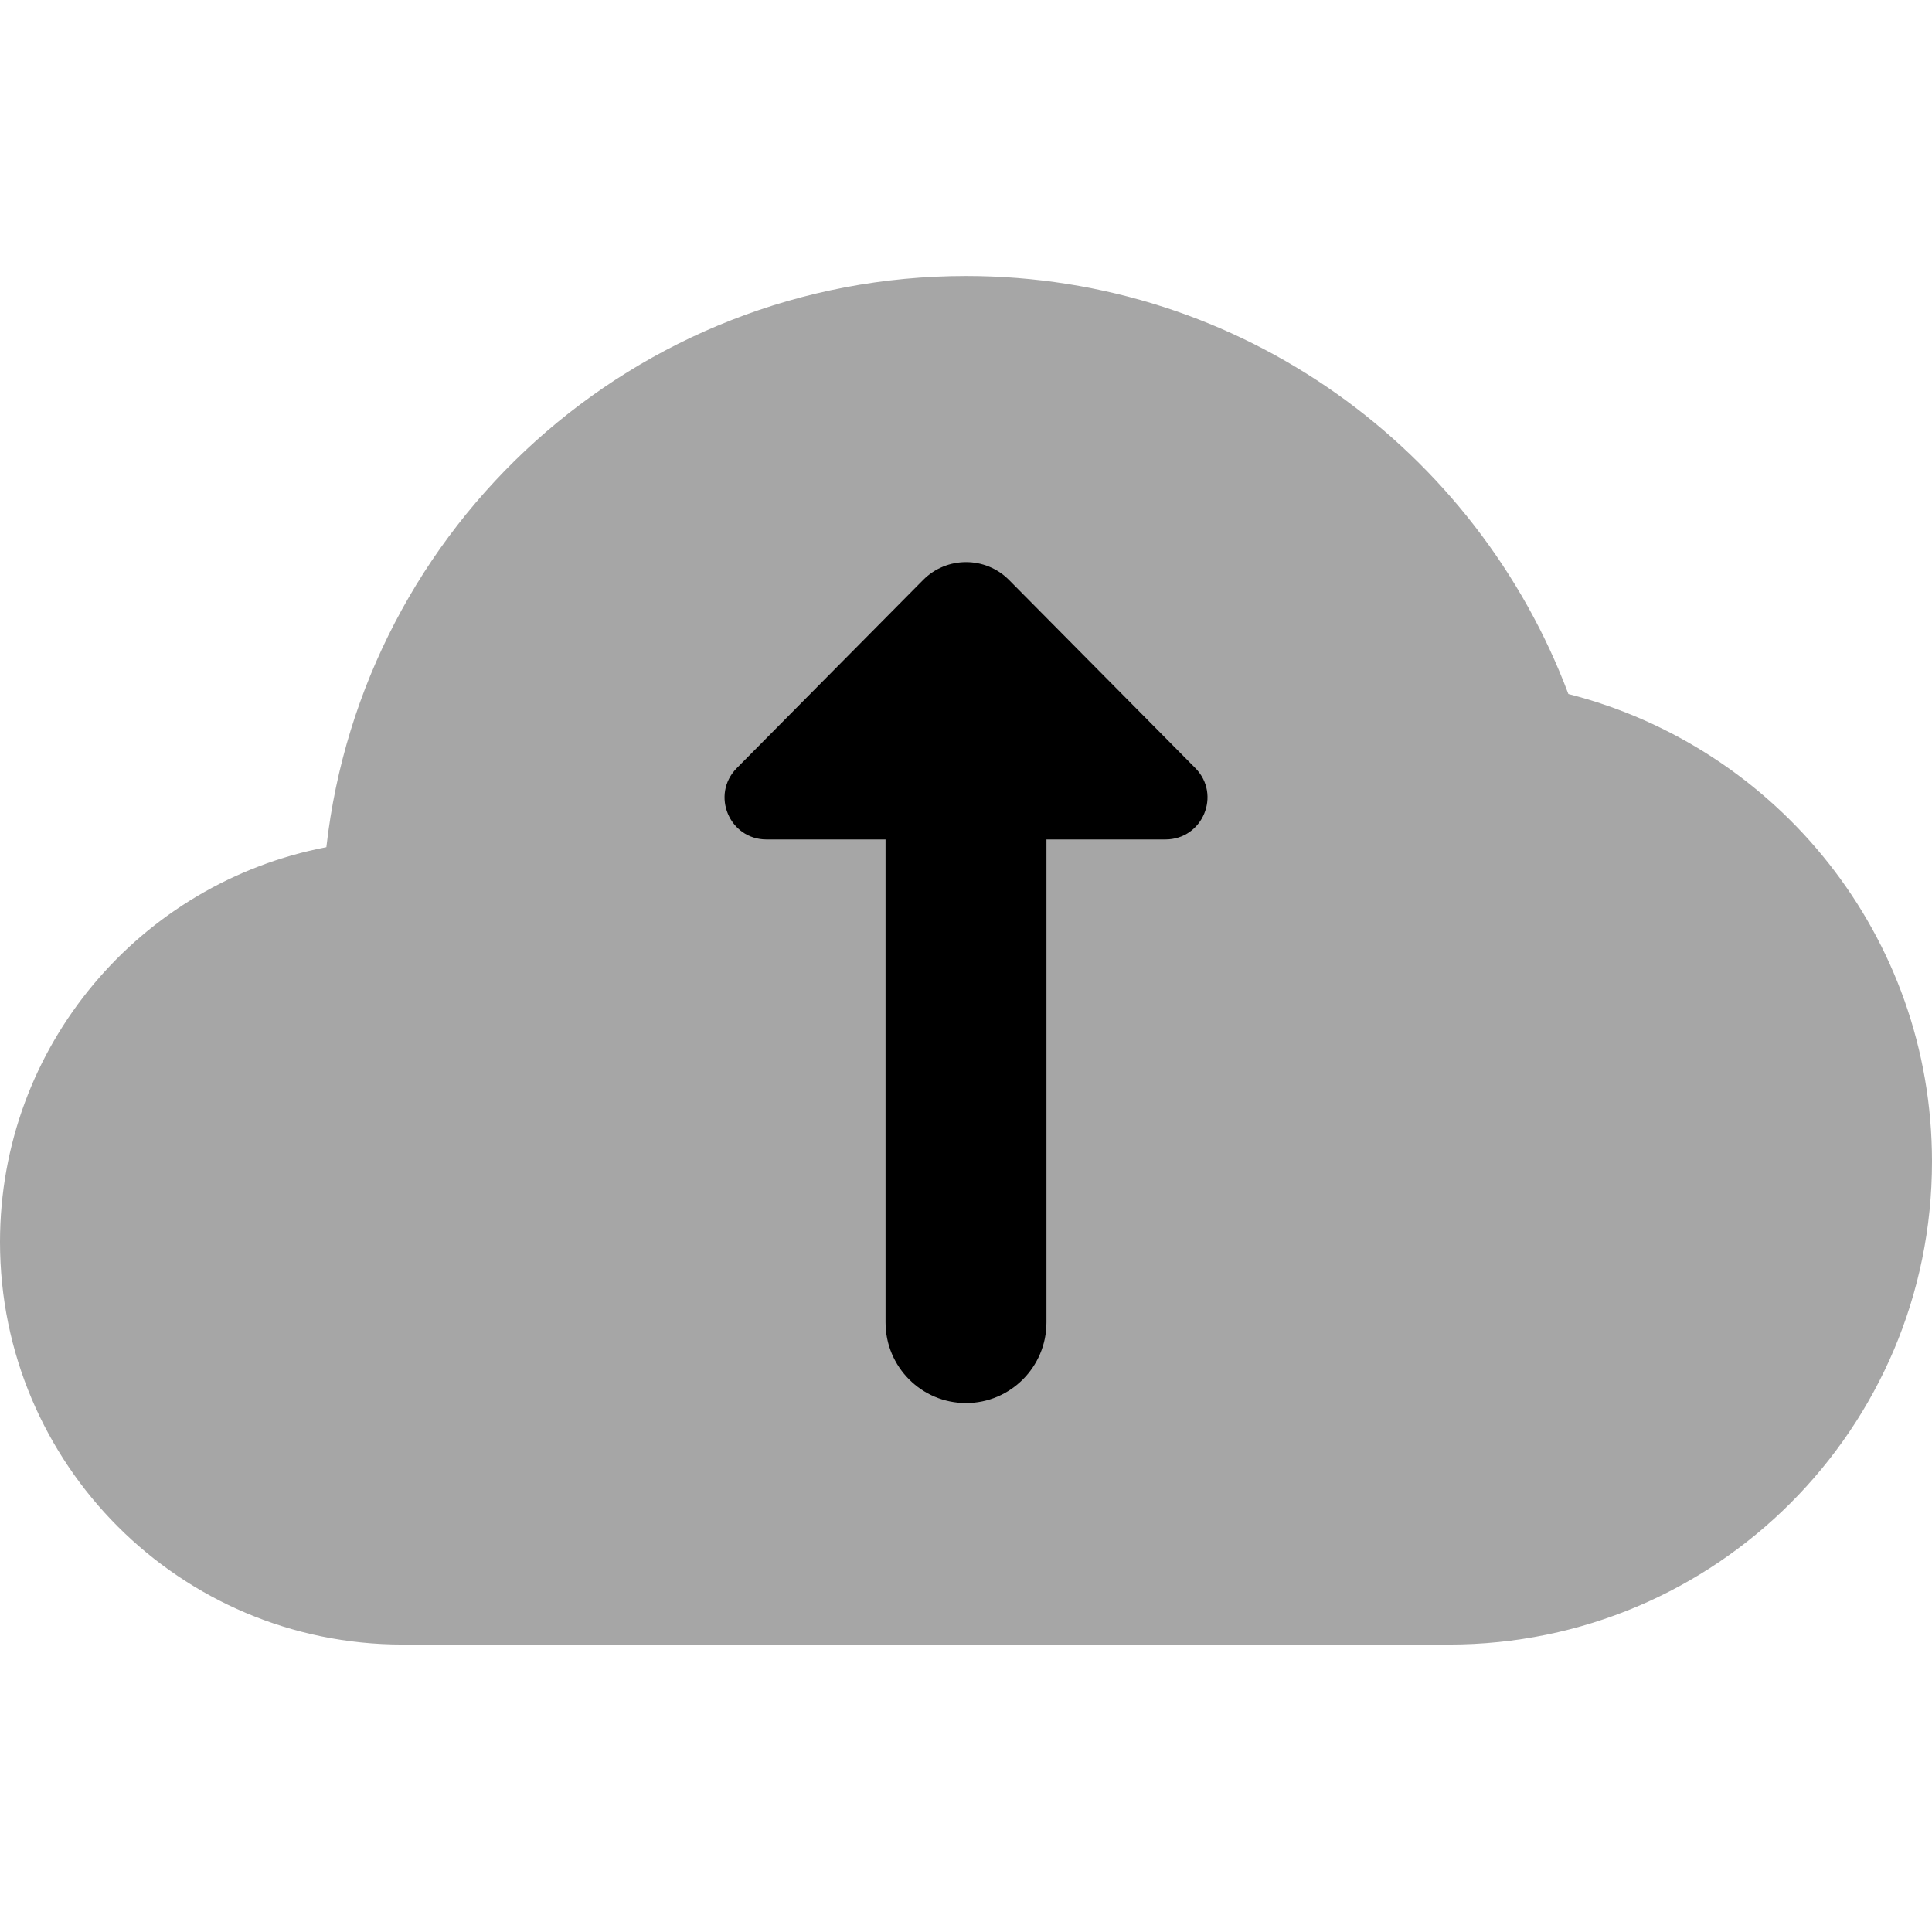 <svg width="14" height="14" viewBox="0 0 14 14" fill="none" xmlns="http://www.w3.org/2000/svg">
<path opacity="0.35" d="M11.365 5.029C10.701 3.261 9 2 7 2C4.601 2 2.627 3.811 2.365 6.139C1.018 6.397 0 7.578 0 9C0 10.611 1.306 11.917 2.917 11.917H10.5C12.433 11.917 14 10.35 14 8.417C14 6.783 12.879 5.415 11.365 5.029Z" fill="black"/>
<path d="M5.554 6.083C5.285 6.083 5.149 5.758 5.339 5.566L6.689 4.203C6.86 4.03 7.141 4.03 7.312 4.203L8.662 5.566C8.851 5.758 8.716 6.083 8.445 6.083H5.554Z" fill="black"/>
<path d="M6.417 5.5V9.583C6.417 9.905 6.678 10.167 7 10.167C7.322 10.167 7.583 9.905 7.583 9.583V5.5C7.583 5.178 7.322 4.917 7 4.917C6.678 4.917 6.417 5.178 6.417 5.5Z" fill="black"/>
</svg>
